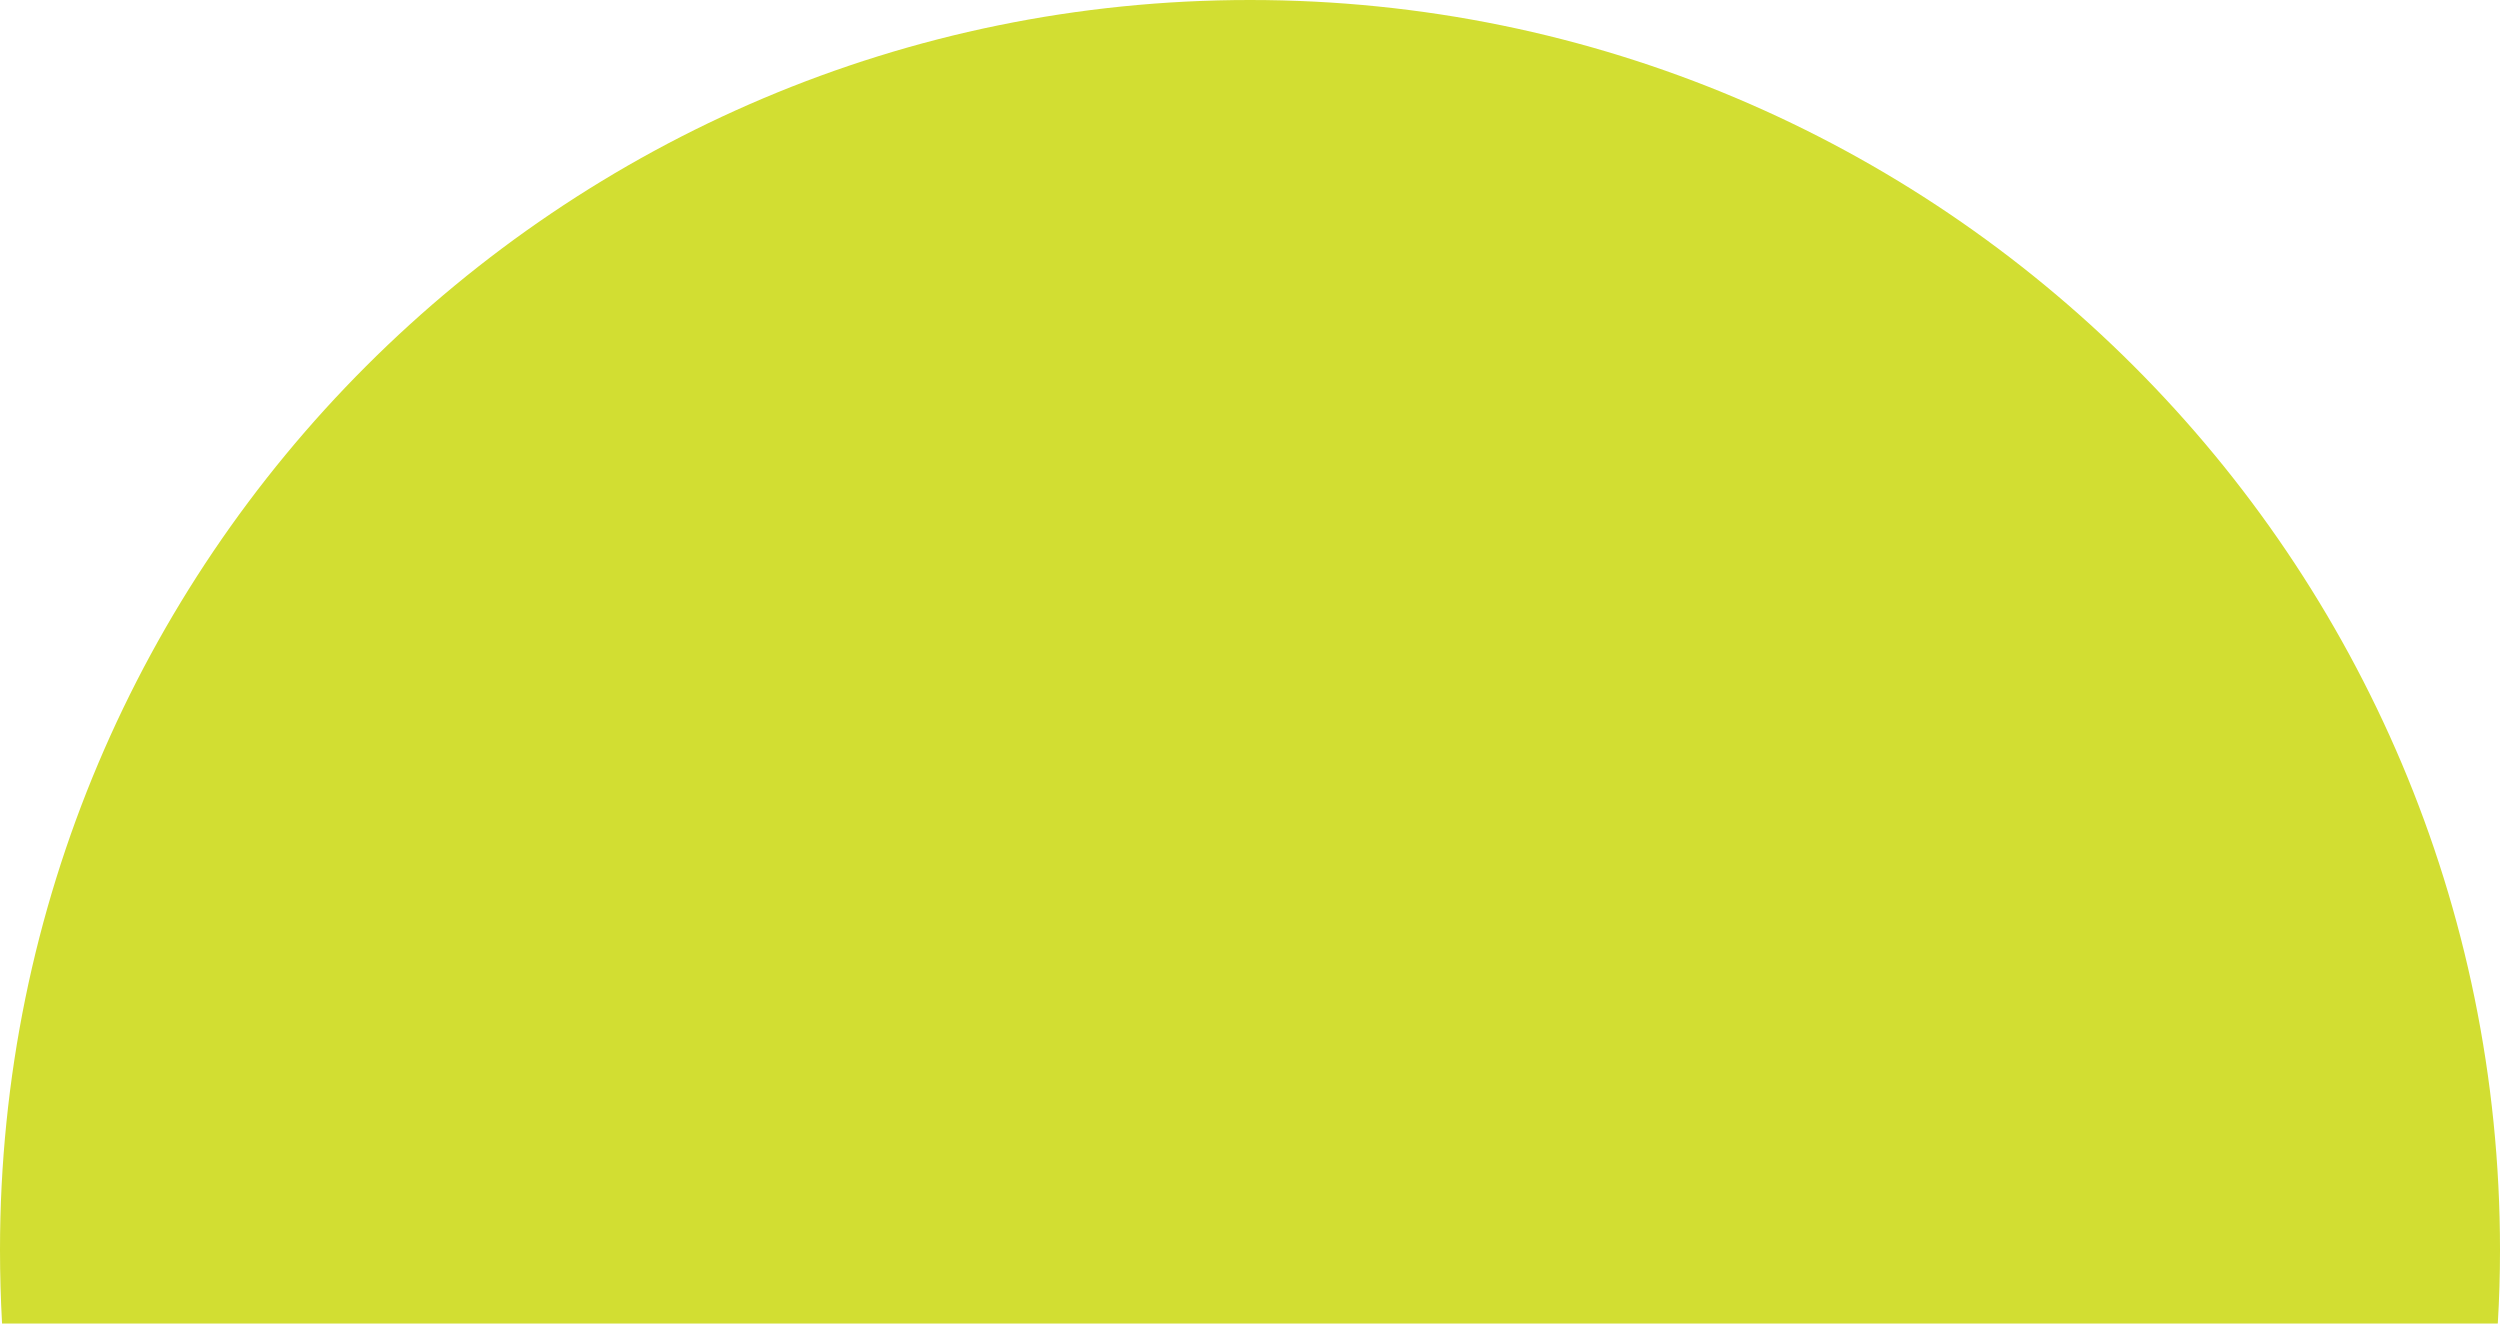 <svg width="17" height="9" viewBox="0 0 17 9" fill="none" xmlns="http://www.w3.org/2000/svg">
<path fill-rule="evenodd" clip-rule="evenodd" d="M16.985 9C16.995 8.835 17 8.668 17 8.5C17 3.806 13.194 0 8.5 0C3.806 0 0 3.806 0 8.5C0 8.668 0.005 8.835 0.014 9H16.985Z" fill="#D2DE32"/>
</svg>

